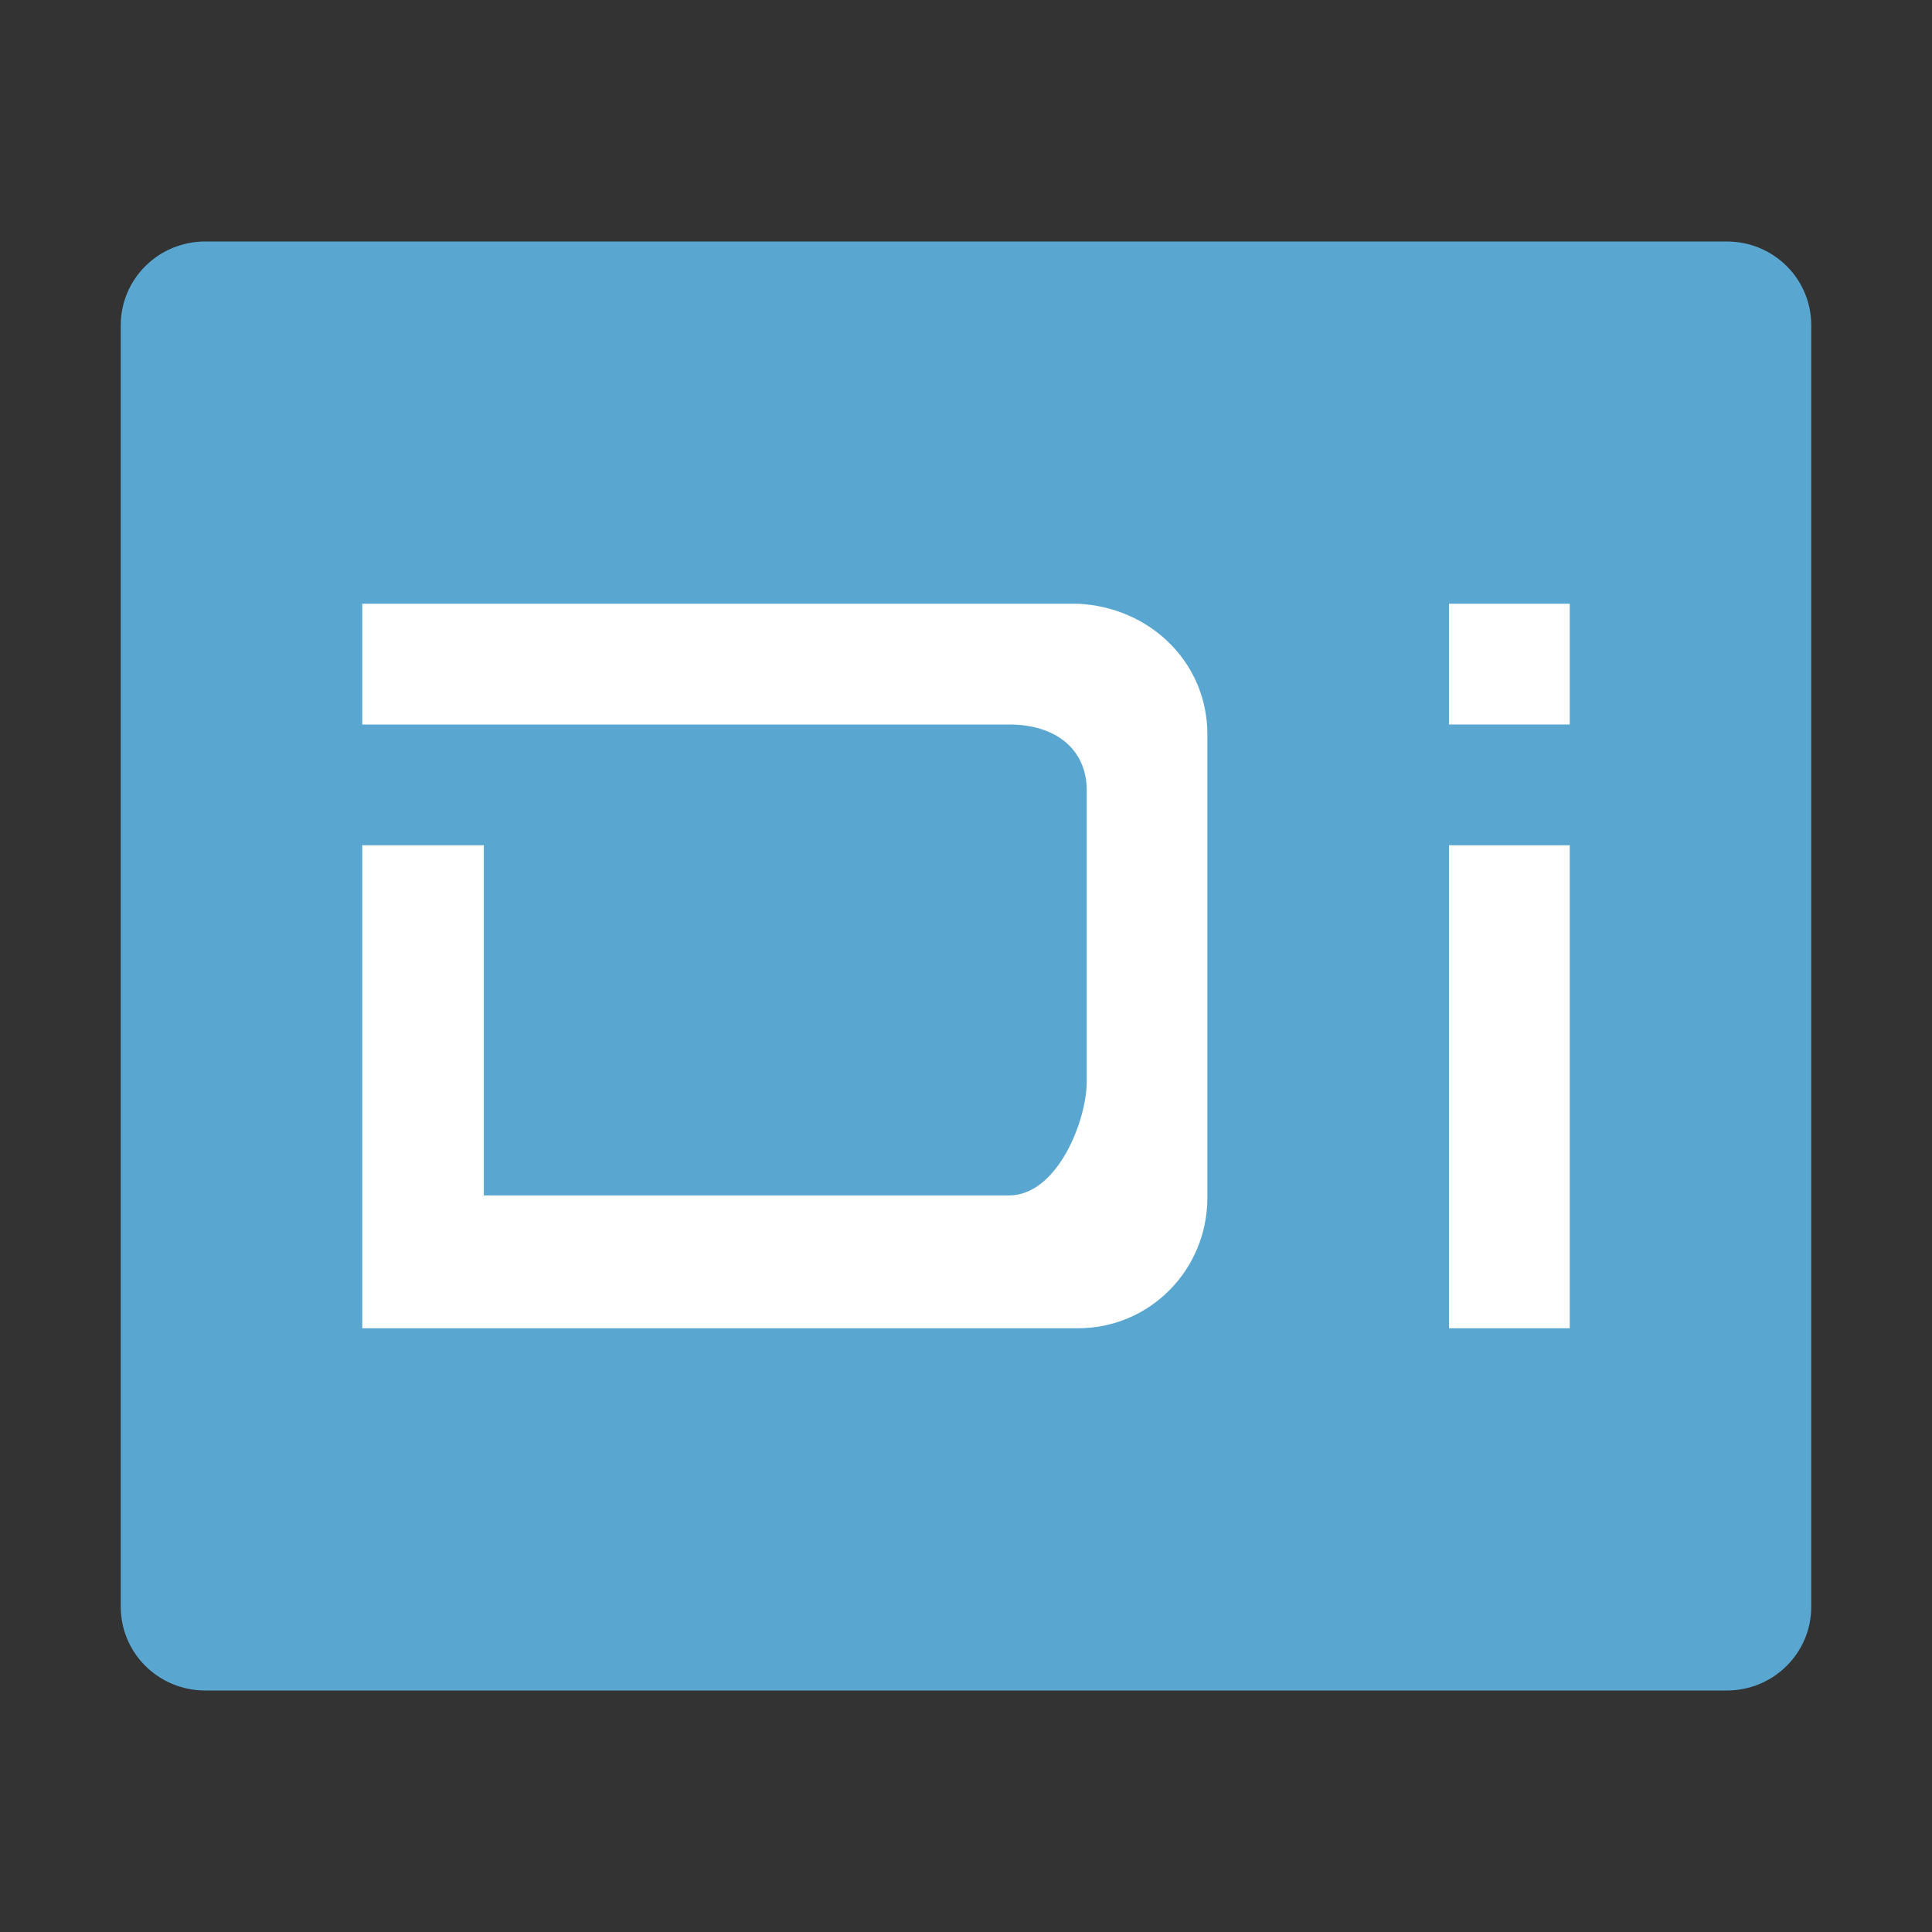 <?xml version="1.0" encoding="UTF-8" standalone="no"?>
<svg xmlns="http://www.w3.org/2000/svg" height="16" width="16" version="1">
 <rect width="100%" height="100%" fill="#333333" stroke="none"/>
 <path fill="#59a7d1" d="m15 13.306v-10.612c0-0.385-0.312-0.694-0.7-0.694h-12.6c-0.388 0-0.7 0.31-0.7 0.694v10.612c0 0.384 0.312 0.694 0.7 0.694h12.6c0.388 0 0.7-0.31 0.7-0.694z"/>
 <g fill="#fff">
  <path d="m3 5v1h5.357c0.396 0 0.643 0.213 0.643 0.546v2.408c-0 0.333-0.247 0.946-0.643 0.946h-4.35v-2.9h-1.007v4h5.928c0.594 0 1.071-0.483 1.071-1.083v-3.834c0-0.6-0.478-1.055-1.071-1.083h-4.935z"/>
  <path d="m12 5v1h1v-1h-0.01zm0 2v4h1v-4z"/>
 </g>
</svg>

